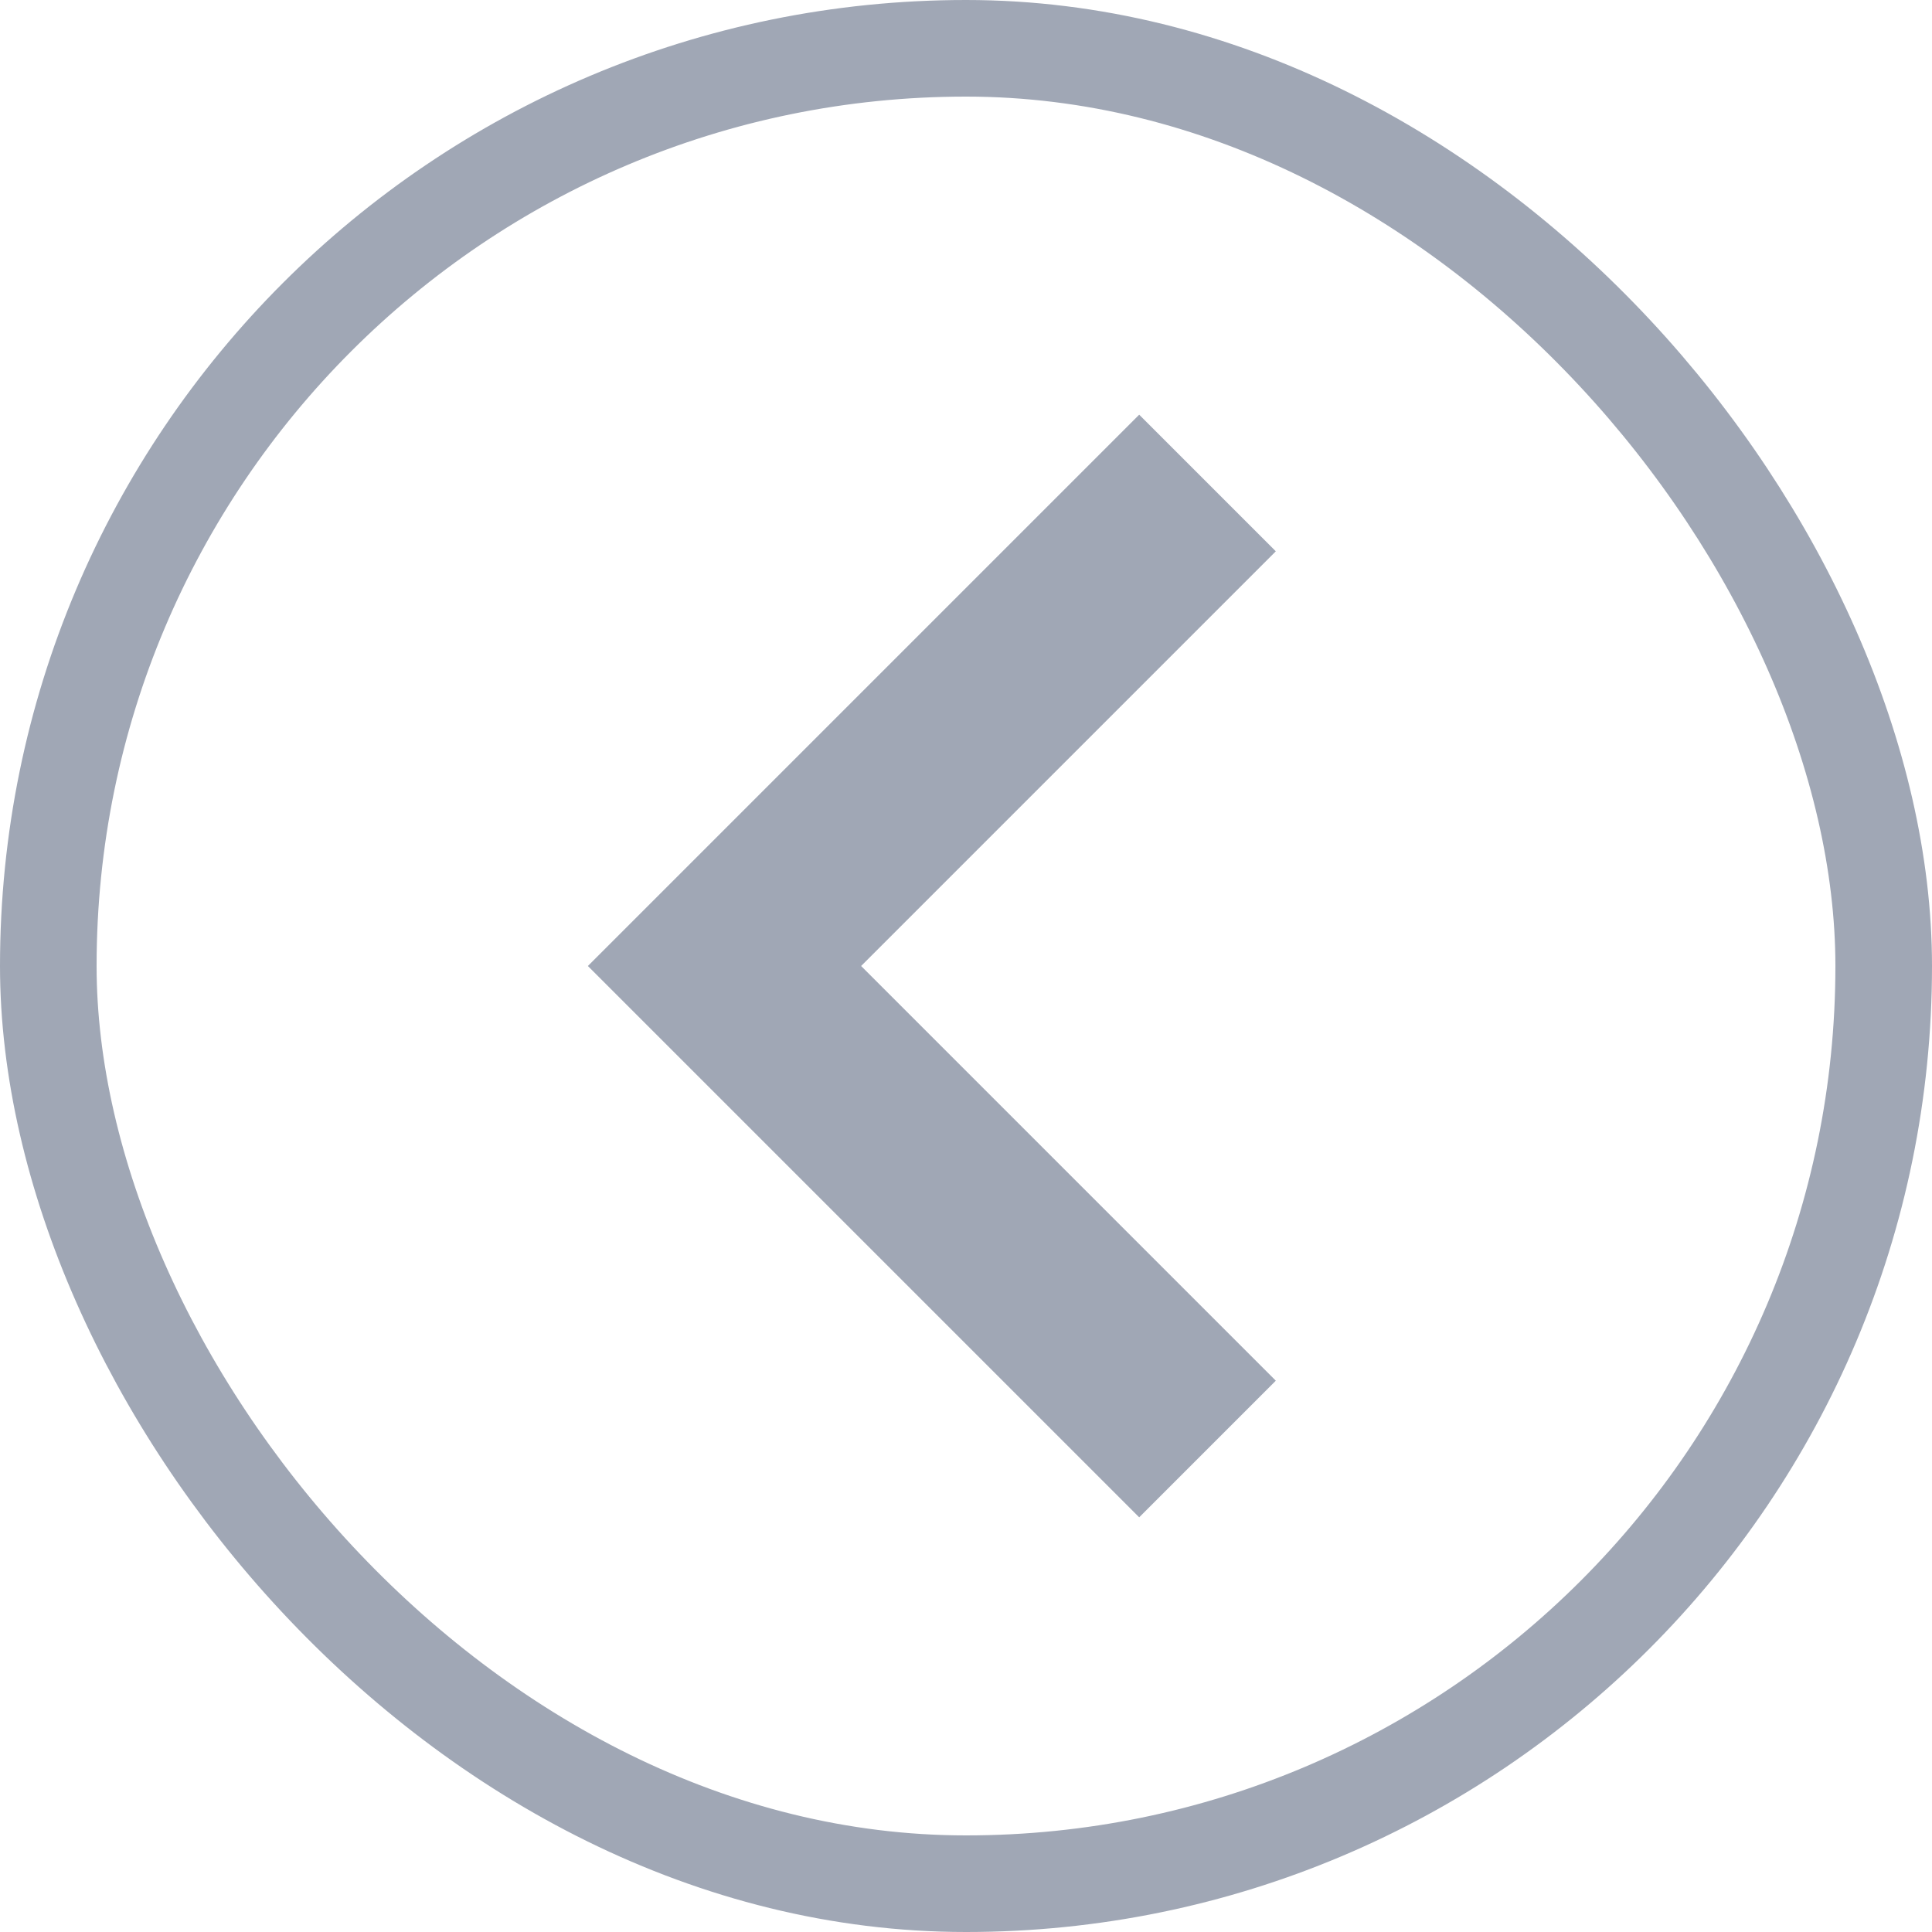 <svg width="20" height="20" viewBox="0 0 20 20" fill="none" xmlns="http://www.w3.org/2000/svg">
  <rect x="0.5" y="0.5" width="19" height="19" rx="9.5" stroke="#A0A7B5"/>
  <path d="M12.5 5L7.5 10L12.5 15" stroke="#A0A7B5" stroke-width="2"/>
</svg>